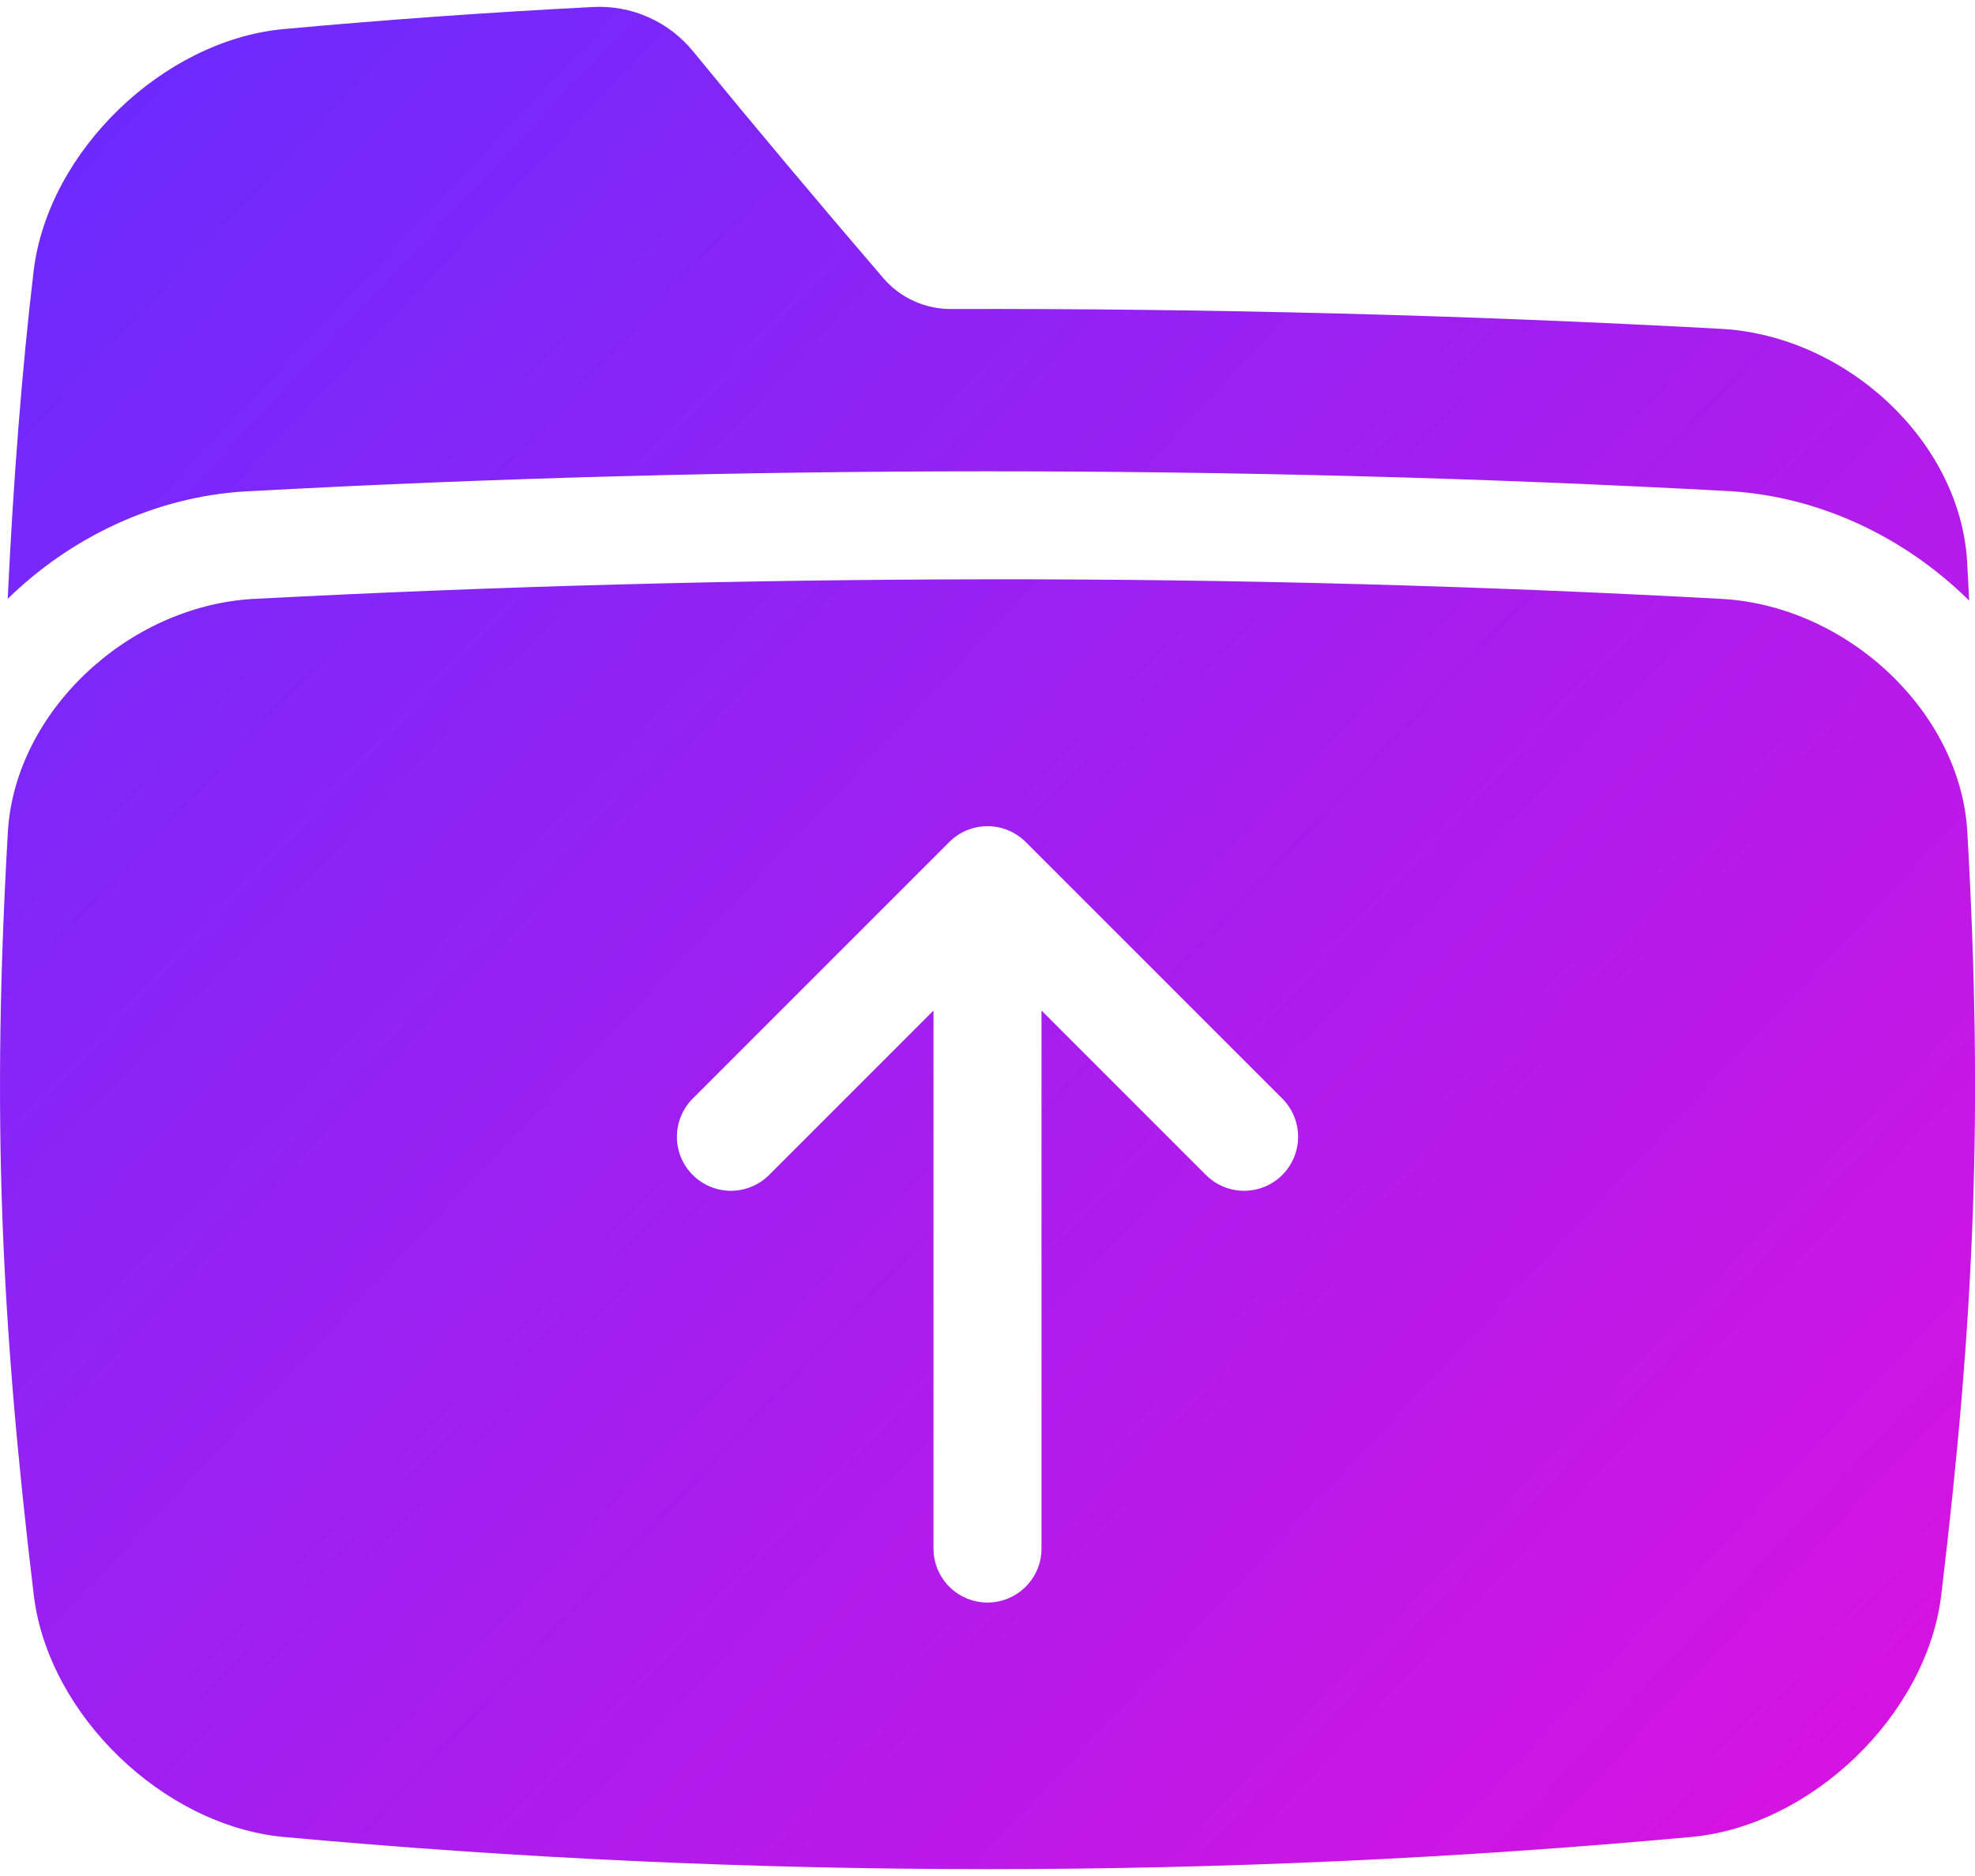 <svg width="280" height="266" viewBox="0 0 280 266" fill="none" xmlns="http://www.w3.org/2000/svg">
<path d="M278.907 117.841C277.868 100.888 261.926 85.996 244.257 84.93C209.519 83.031 174.767 82.101 140 82.141C105.234 82.181 70.491 83.111 35.772 84.93C18.102 85.996 2.188 100.893 1.122 117.841C-1.164 157.659 0.039 186.594 4.808 226.352C6.962 243.256 23.166 258.787 40.048 260.449C73.309 263.501 106.627 265.027 140 265.027C173.374 265.027 206.692 263.501 239.953 260.449C256.835 258.809 273.039 243.256 275.193 226.352C279.962 186.594 281.165 157.659 278.907 117.841ZM181.793 166.6C181.082 167.311 180.238 167.875 179.309 168.26C178.38 168.645 177.384 168.843 176.379 168.843C175.373 168.843 174.377 168.645 173.449 168.26C172.52 167.875 171.675 167.311 170.965 166.6L147.657 143.287V219.571C147.657 221.601 146.85 223.549 145.414 224.984C143.978 226.42 142.031 227.227 140 227.227C137.97 227.227 136.023 226.42 134.587 224.984C133.151 223.549 132.344 221.601 132.344 219.571V143.287L109.036 166.6C107.601 168.036 105.653 168.843 103.622 168.843C101.592 168.843 99.644 168.036 98.208 166.6C96.772 165.164 95.966 163.217 95.966 161.186C95.966 159.156 96.772 157.208 98.208 155.772L134.586 119.389C135.297 118.678 136.141 118.114 137.07 117.729C137.999 117.344 138.995 117.146 140 117.146C141.006 117.146 142.002 117.344 142.931 117.729C143.86 118.114 144.704 118.678 145.415 119.389L181.793 155.772C182.504 156.483 183.068 157.327 183.453 158.256C183.837 159.185 184.035 160.181 184.035 161.186C184.035 162.192 183.837 163.187 183.453 164.116C183.068 165.045 182.504 165.889 181.793 166.6ZM1.094 84.908C1.887 68.119 3.123 52.232 4.791 38.232C6.94 21.323 23.144 5.803 40.026 4.14C54.675 2.795 69.341 1.747 84.022 0.996C86.736 0.843 89.447 1.339 91.931 2.443C94.415 3.546 96.6 5.224 98.307 7.339C106.925 17.867 115.938 28.602 125.235 39.441C126.419 40.817 127.887 41.921 129.538 42.676C131.189 43.431 132.984 43.82 134.8 43.816C171.287 43.718 207.762 44.658 244.224 46.638C261.899 47.731 277.84 62.606 278.879 79.549C278.985 81.372 279.082 83.242 279.169 85.16C270.239 76.317 258.153 70.394 245.143 69.634H245.055C210.547 67.758 175.186 66.828 140 66.828C104.815 66.828 69.454 67.785 34.94 69.672H34.853C21.968 70.421 9.986 76.213 1.094 84.908Z" fill="url(#paint0_linear_5153_17)"/>
<defs>
<linearGradient id="paint0_linear_5153_17" x1="-6.32763e-07" y1="1" x2="280" y2="265" gradientUnits="userSpaceOnUse">
<stop stop-color="#672CFF"/>
<stop offset="1" stop-color="#DC12DF"/>
</linearGradient>
</defs>
</svg>

